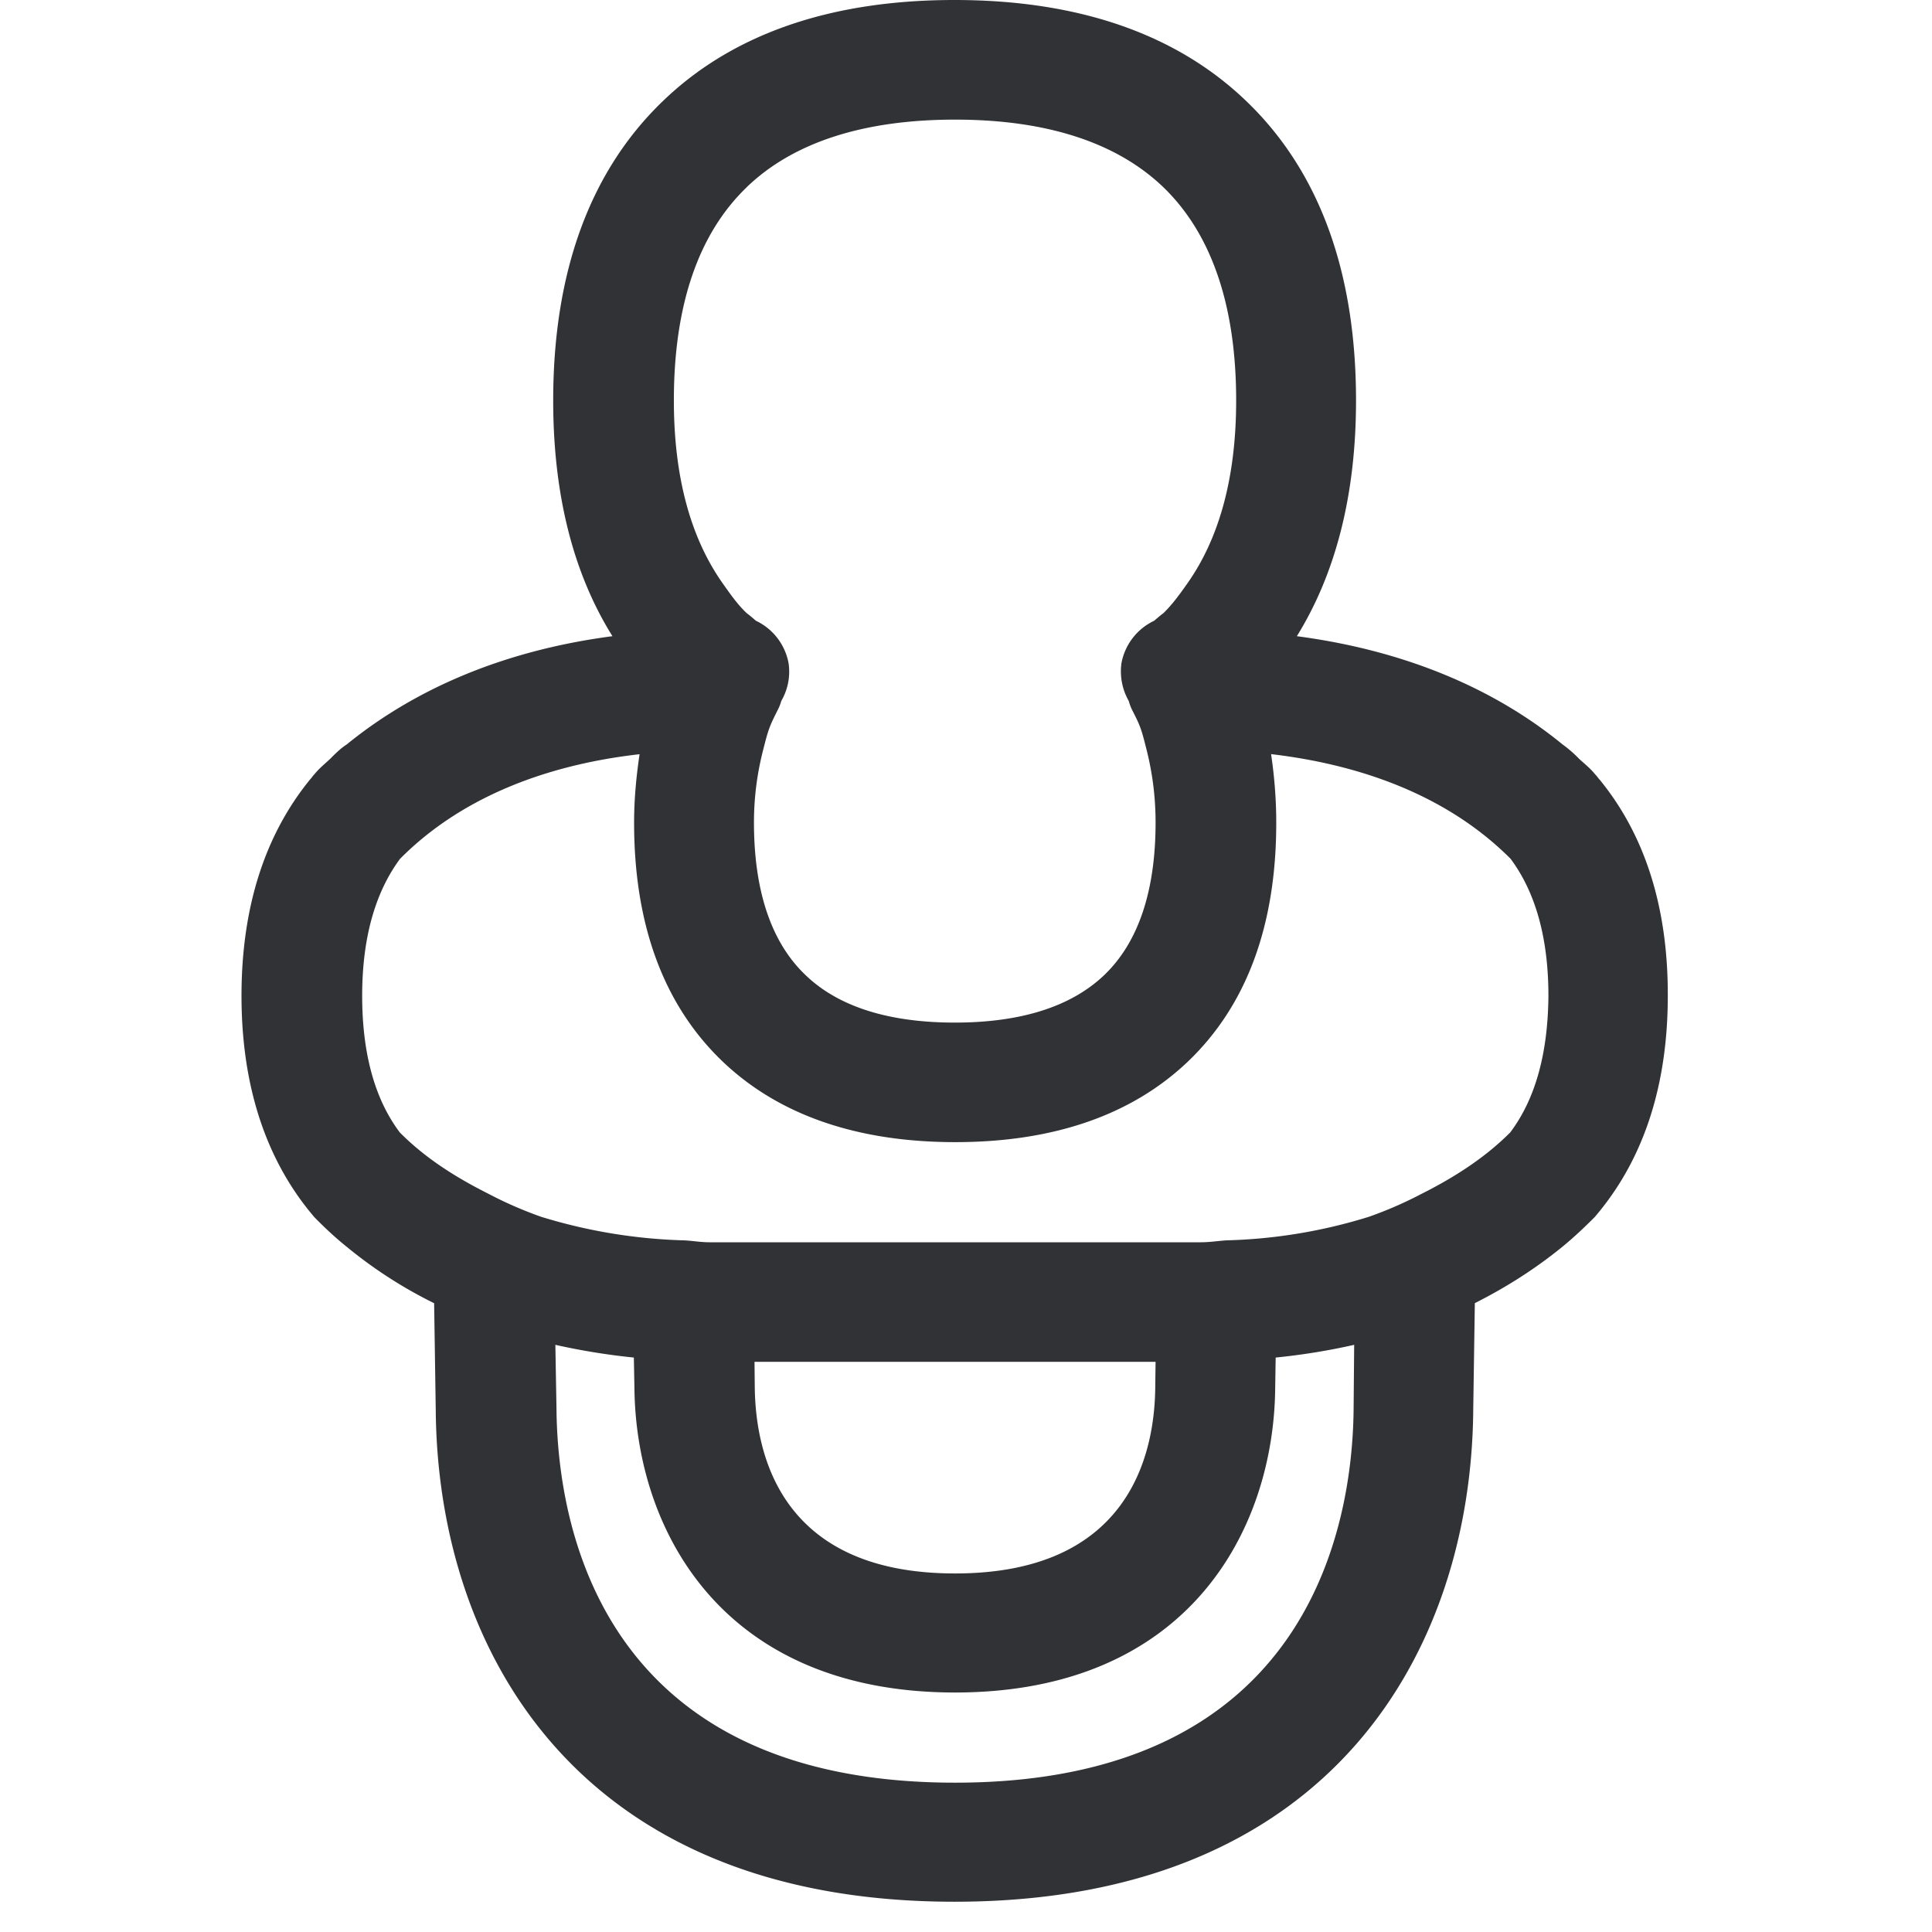 <svg width="24" height="24" xmlns="http://www.w3.org/2000/svg"><path d="M18.761 14.067c-.312.313-.692.558-1.109.767a4.907 4.907 0 01-.649.282 6.502 6.502 0 01-1.764.292c-.111.007-.209.024-.323.024H8.812c-.111 0-.212-.02-.323-.024a6.634 6.634 0 01-1.765-.292 4.907 4.907 0 01-.648-.282c-.417-.209-.797-.45-1.11-.767-.305-.406-.467-.968-.467-1.697 0-.726.165-1.288.47-1.701.72-.726 1.745-1.16 2.976-1.3-.04.271-.068.55-.068.853 0 1.27.37 2.265 1.096 2.961.696.666 1.67 1.005 2.894 1.005 1.227 0 2.199-.34 2.894-1.005.726-.696 1.093-1.69 1.093-2.961 0-.3-.024-.582-.064-.854 1.23.145 2.252.575 2.975 1.3.306.411.47.976.47 1.702-.006.73-.168 1.29-.474 1.697zm-9.388 2.85h4.982l-.004.307c-.006.87-.343 2.322-2.487 2.322-2.145 0-2.48-1.452-2.488-2.322l-.003-.306zm7.442.586c-.013 1.398-.52 4.642-4.951 4.642-4.434 0-4.938-3.244-4.951-4.642l-.014-.797c.313.07.639.124.975.158l.007.373c.016 1.748 1.069 3.785 3.98 3.788 2.914 0 3.966-2.037 3.98-3.788l.006-.373a8.08 8.08 0 00.975-.158l-.007.797zM9.275 2.326c.579-.558 1.453-.84 2.589-.84 1.14 0 2.01.285 2.588.84.598.578.904 1.469.904 2.649 0 .958-.211 1.714-.608 2.275-.09.128-.185.26-.296.367 0 0-.05.037-.114.094a.73.73 0 00-.407.528.74.74 0 00.09.467c.014.05.031.09.045.118.1.194.114.238.174.477.07.275.115.575.115.917 0 .854-.216 1.49-.636 1.893-.41.393-1.035.592-1.858.592-.824 0-1.45-.199-1.856-.592-.423-.403-.639-1.042-.639-1.893 0-.342.047-.645.118-.917.06-.239.077-.283.175-.477a.604.604 0 00.047-.118.719.719 0 00.09-.467.73.73 0 00-.406-.528c-.064-.057-.114-.094-.114-.094-.115-.108-.205-.239-.296-.367-.397-.56-.609-1.317-.609-2.275 0-1.18.303-2.07.905-2.649zm10.592 7.355c-.017-.02-.03-.04-.05-.06-.067-.082-.125-.125-.202-.196a1.53 1.53 0 00-.205-.178c-.88-.72-2.003-1.173-3.3-1.344.483-.78.735-1.758.735-2.928 0-1.597-.457-2.847-1.358-3.714C14.62.424 13.4 0 11.857 0 10.314 0 9.094.424 8.23 1.26c-.9.868-1.358 2.118-1.358 3.715 0 1.17.249 2.148.736 2.928-1.297.17-2.416.625-3.3 1.344-.078.05-.145.118-.205.178-.074.07-.132.114-.199.195-.02.02-.03.04-.05.06-.555.68-.854 1.574-.854 2.69 0 1.116.3 2.01.854 2.689l.05.06c.128.131.262.256.404.37a5.6 5.6 0 001.085.7l.02 1.327c.024 2.955 1.732 6.108 6.444 6.108 4.713 0 6.42-3.153 6.444-6.108l.02-1.328c.393-.198.756-.43 1.086-.699.14-.114.275-.242.403-.37l.05-.06c.558-.68.858-1.573.858-2.69.003-1.115-.293-2.01-.85-2.688z" fill="#313235" fill-rule="nonzero"/></svg>
